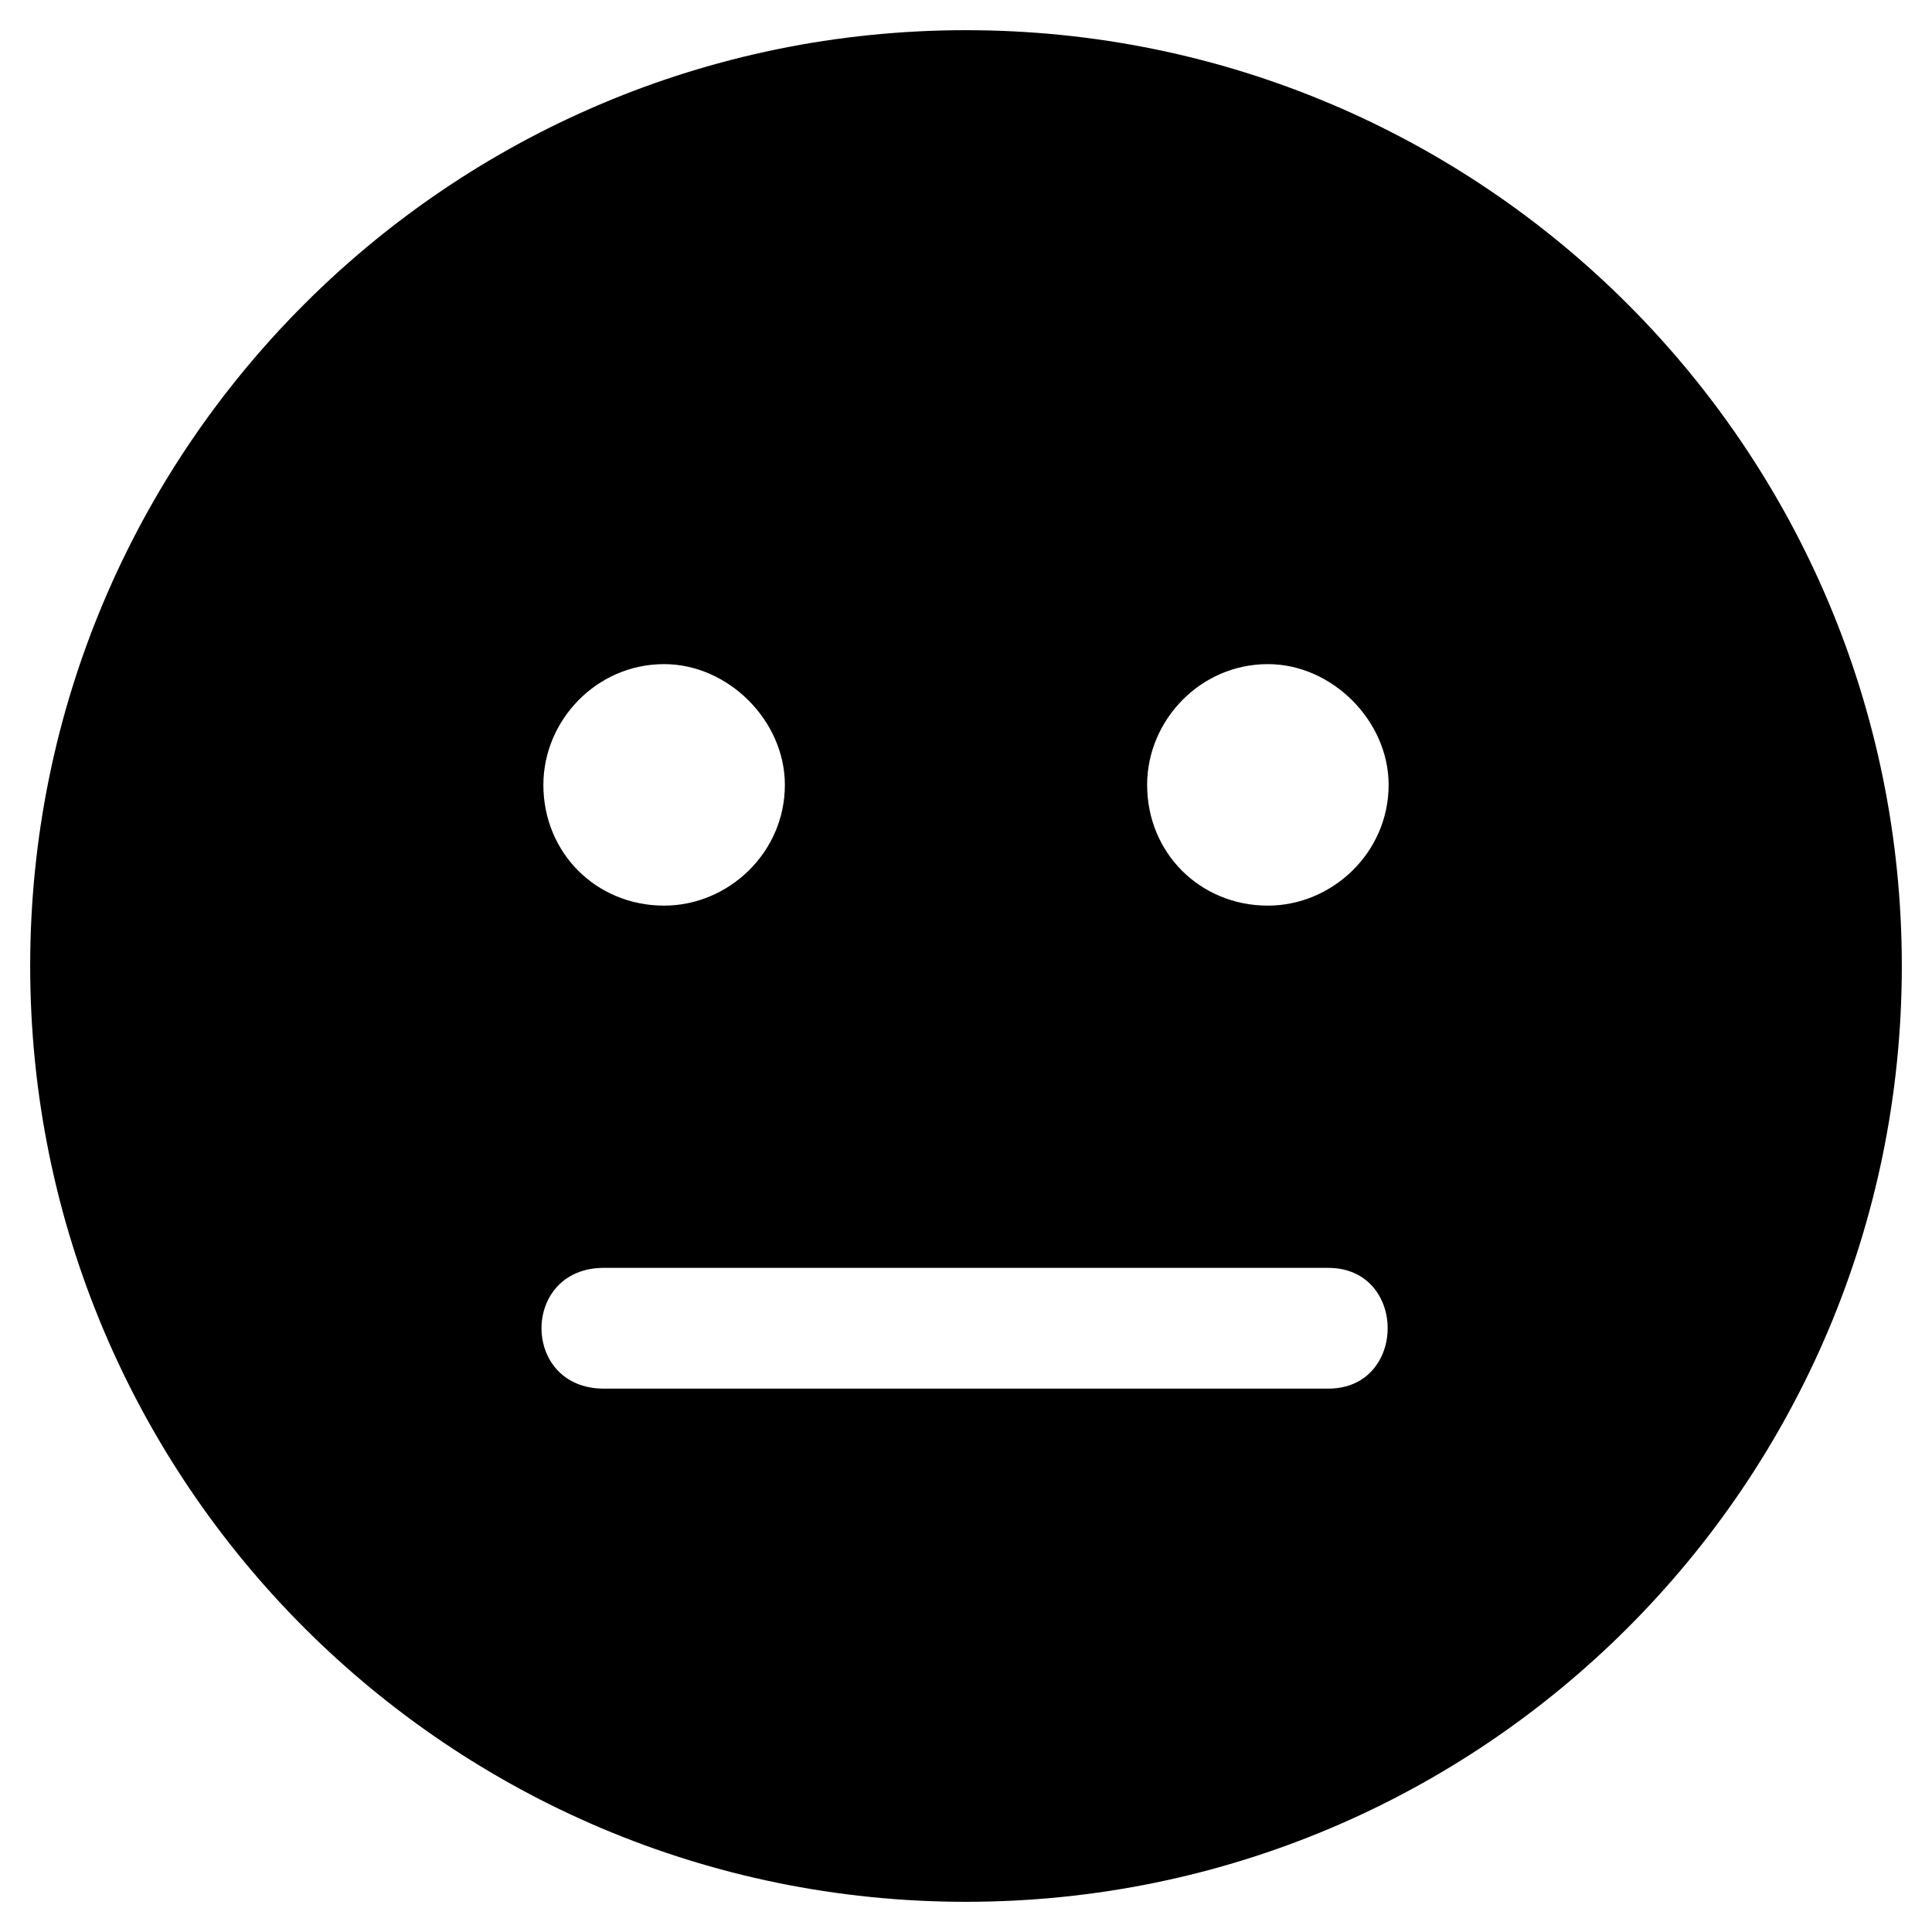 <svg width="24" height="24" viewBox="0 0 24 24"  xmlns="http://www.w3.org/2000/svg">
<path  d="M12 0.375C5.578 0.375 0.375 5.578 0.375 12C0.375 18.422 5.578 23.625 12 23.625C18.422 23.625 23.625 18.422 23.625 12C23.625 5.578 18.422 0.375 12 0.375ZM8.25 8.25C9.047 8.25 9.75 8.953 9.75 9.75C9.75 10.594 9.047 11.25 8.25 11.25C7.406 11.25 6.75 10.594 6.75 9.75C6.75 8.953 7.406 8.25 8.25 8.25ZM16.5 17.25H7.5C6.469 17.25 6.469 15.75 7.5 15.75H16.5C17.484 15.75 17.484 17.25 16.5 17.25ZM15.75 11.25C14.906 11.25 14.25 10.594 14.25 9.75C14.25 8.953 14.906 8.25 15.75 8.25C16.547 8.25 17.25 8.953 17.25 9.75C17.25 10.594 16.547 11.25 15.75 11.25Z" />
</svg>

